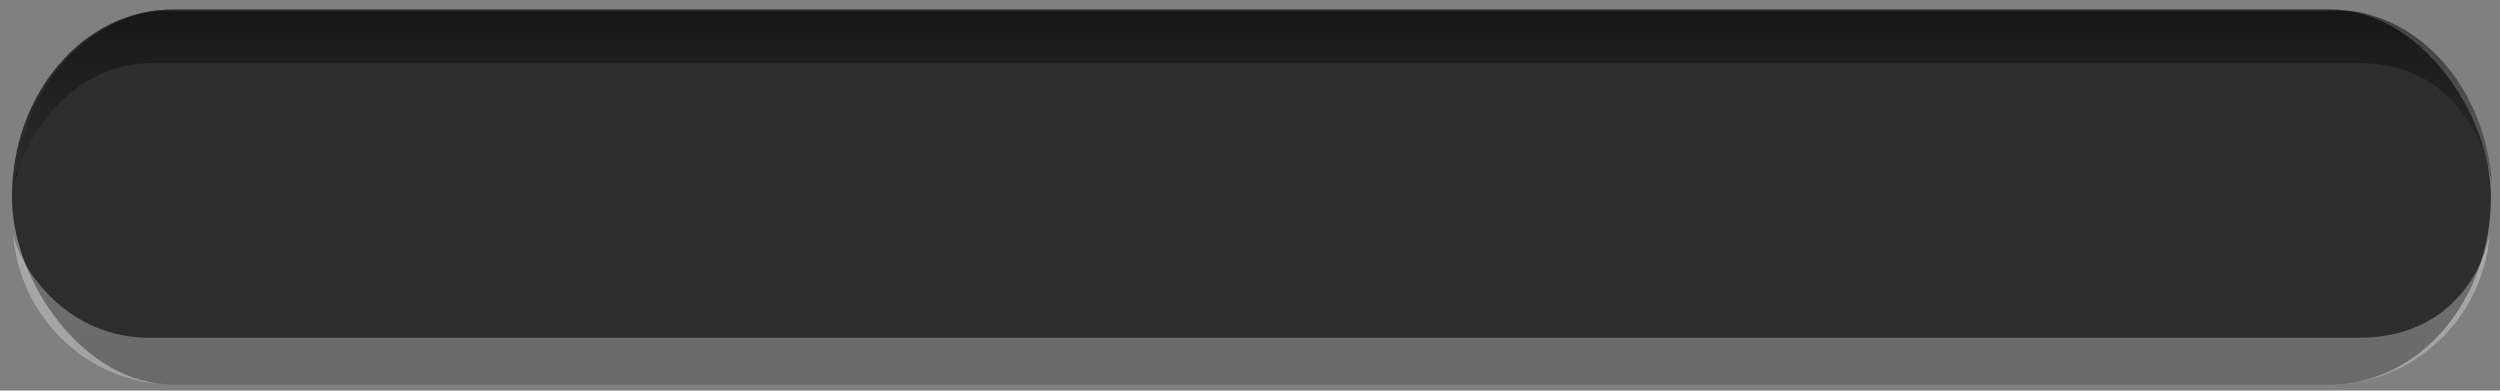 <?xml version="1.0" encoding="UTF-8" standalone="no"?>
<!-- Created with Inkscape (http://www.inkscape.org/) -->

<svg
   xmlns:dc="http://purl.org/dc/elements/1.1/"
   xmlns:cc="http://creativecommons.org/ns#"
   xmlns:rdf="http://www.w3.org/1999/02/22-rdf-syntax-ns#"
   xmlns:svg="http://www.w3.org/2000/svg"
   xmlns="http://www.w3.org/2000/svg"
   xmlns:xlink="http://www.w3.org/1999/xlink"
   xmlns:sodipodi="http://sodipodi.sourceforge.net/DTD/sodipodi-0.dtd"
   xmlns:inkscape="http://www.inkscape.org/namespaces/inkscape"
   width="64"
   height="10"
   id="svg5569"
   version="1.1"
   inkscape:version="0.48.2 r9819"
   sodipodi:docname="meegotouch-slider-inverted-background-horizontal.svg"
   inkscape:export-filename="/home/jakub/Projects/meego-handset-theme-darko/blanco/meegotouch/icons/meegotouch-slider-inverted-background-horizontal.png"
   inkscape:export-xdpi="90.129997"
   inkscape:export-ydpi="90.129997">
  <rect width="100%" height="100%" fill="#808080" stroke="none"/>
  <defs
     id="defs5571">
    <linearGradient
       id="linearGradient6468">
      <stop
         id="stop6470"
         offset="0"
         style="stop-color:#ffffff;stop-opacity:1;" />
      <stop
         id="stop6472"
         offset="1"
         style="stop-color:#e8e8e8;stop-opacity:1;" />
    </linearGradient>
    <linearGradient
       id="linearGradient19869">
      <stop
         id="stop19871"
         offset="0"
         style="stop-color:#ffffff;stop-opacity:1;" />
      <stop
         style="stop-color:#ffffff;stop-opacity:1;"
         offset="0.5"
         id="stop19875" />
      <stop
         id="stop19873"
         offset="1"
         style="stop-color:#252327;stop-opacity:1;" />
    </linearGradient>
    <linearGradient
       y2="989.673"
       x2="33.289"
       y1="1048.109"
       x1="33.289"
       gradientTransform="matrix(0.663,0,0,0.663,-0.394,355.641)"
       gradientUnits="userSpaceOnUse"
       id="linearGradient19907"
       xlink:href="#linearGradient19006-4"
       inkscape:collect="always" />
    <linearGradient
       id="linearGradient19006-4">
      <stop
         style="stop-color:#f0f0f0;stop-opacity:1;"
         offset="0"
         id="stop19008-9" />
      <stop
         style="stop-color:#dcdcdc;stop-opacity:1;"
         offset="1"
         id="stop19010-8" />
    </linearGradient>
    <linearGradient
       id="linearGradient20035">
      <stop
         style="stop-color:#000000;stop-opacity:1;"
         offset="0"
         id="stop20037" />
      <stop
         style="stop-color:#282828;stop-opacity:0.91;"
         offset="1"
         id="stop20039" />
    </linearGradient>
    <linearGradient
       inkscape:collect="always"
       xlink:href="#linearGradient19006-4"
       id="linearGradient5808"
       gradientUnits="userSpaceOnUse"
       gradientTransform="matrix(0.669,0,0,0.669,8.588,-1700.738)"
       x1="33.289"
       y1="1048.109"
       x2="33.289"
       y2="989.673" />
    <linearGradient
       inkscape:collect="always"
       xlink:href="#linearGradient19869"
       id="linearGradient5811"
       gradientUnits="userSpaceOnUse"
       x1="23.037"
       y1="1051.598"
       x2="23.037"
       y2="1009.988"
       gradientTransform="matrix(1.009,0,0,-1.009,8.986,2059.712)" />
    <linearGradient
       inkscape:collect="always"
       xlink:href="#linearGradient20035"
       id="linearGradient6448"
       x1="33.593"
       y1="1019.234"
       x2="33.593"
       y2="1023.362"
       gradientUnits="userSpaceOnUse"
       spreadMethod="repeat"
       gradientTransform="translate(-1.242,0.013)" />
    <linearGradient
       inkscape:collect="always"
       xlink:href="#linearGradient6468"
       id="linearGradient6456"
       x1="37.978"
       y1="1024.404"
       x2="37.978"
       y2="1028.685"
       gradientUnits="userSpaceOnUse"
       gradientTransform="translate(-1.353,0)" />
    <radialGradient
       inkscape:collect="always"
       xlink:href="#linearGradient19006-4"
       id="radialGradient6466"
       cx="50.104"
       cy="1032.878"
       fx="50.104"
       fy="1032.878"
       r="32.264"
       gradientTransform="matrix(1,0,0,0.149,0,871.732)"
       gradientUnits="userSpaceOnUse" />
    <radialGradient
       inkscape:collect="always"
       xlink:href="#linearGradient19006-4"
       id="radialGradient6479"
       gradientUnits="userSpaceOnUse"
       gradientTransform="matrix(1,0,0,0.149,0,871.732)"
       cx="50.104"
       cy="1032.878"
       fx="50.104"
       fy="1032.878"
       r="32.264" />
    <linearGradient
       inkscape:collect="always"
       xlink:href="#linearGradient20035"
       id="linearGradient6481"
       gradientUnits="userSpaceOnUse"
       gradientTransform="translate(-1.242,0.013)"
       spreadMethod="repeat"
       x1="33.593"
       y1="1019.234"
       x2="33.593"
       y2="1023.362" />
    <linearGradient
       inkscape:collect="always"
       xlink:href="#linearGradient6468"
       id="linearGradient6483"
       gradientUnits="userSpaceOnUse"
       gradientTransform="translate(-1.353,0)"
       x1="37.978"
       y1="1024.404"
       x2="37.978"
       y2="1028.685" />
    <linearGradient
       inkscape:collect="always"
       xlink:href="#linearGradient6468"
       id="linearGradient6486"
       gradientUnits="userSpaceOnUse"
       gradientTransform="translate(-3.573,27.059)"
       x1="37.978"
       y1="1024.404"
       x2="37.978"
       y2="1028.685" />
    <linearGradient
       inkscape:collect="always"
       xlink:href="#linearGradient20035"
       id="linearGradient6489"
       gradientUnits="userSpaceOnUse"
       gradientTransform="translate(-3.462,27.072)"
       spreadMethod="repeat"
       x1="33.593"
       y1="1019.234"
       x2="33.593"
       y2="1023.362" />
    <radialGradient
       inkscape:collect="always"
       xlink:href="#linearGradient19006-4"
       id="radialGradient6492"
       gradientUnits="userSpaceOnUse"
       gradientTransform="matrix(1,0,0,0.149,-2.22,898.791)"
       cx="50.104"
       cy="1032.878"
       fx="50.104"
       fy="1032.878"
       r="32.264" />
    <radialGradient
       inkscape:collect="always"
       xlink:href="#linearGradient19006-4"
       id="radialGradient6499"
       gradientUnits="userSpaceOnUse"
       gradientTransform="matrix(1,0,0,0.149,-2.22,898.791)"
       cx="50.104"
       cy="1032.878"
       fx="50.104"
       fy="1032.878"
       r="32.264" />
    <linearGradient
       inkscape:collect="always"
       xlink:href="#linearGradient20035"
       id="linearGradient6501"
       gradientUnits="userSpaceOnUse"
       gradientTransform="translate(-3.462,27.072)"
       spreadMethod="repeat"
       x1="33.593"
       y1="1019.234"
       x2="33.593"
       y2="1023.362" />
    <linearGradient
       inkscape:collect="always"
       xlink:href="#linearGradient6468"
       id="linearGradient6503"
       gradientUnits="userSpaceOnUse"
       gradientTransform="translate(-3.573,27.059)"
       x1="37.978"
       y1="1024.404"
       x2="37.978"
       y2="1028.685" />
    <linearGradient
       inkscape:collect="always"
       xlink:href="#linearGradient6468"
       id="linearGradient6506"
       gradientUnits="userSpaceOnUse"
       gradientTransform="matrix(0.978,0,0,1,-5.02,23.518)"
       x1="37.978"
       y1="1024.404"
       x2="37.978"
       y2="1028.685" />
    <linearGradient
       inkscape:collect="always"
       xlink:href="#linearGradient20035"
       id="linearGradient6509"
       gradientUnits="userSpaceOnUse"
       gradientTransform="matrix(0.978,0,0,1,-4.911,23.531)"
       spreadMethod="repeat"
       x1="33.593"
       y1="1019.234"
       x2="33.593"
       y2="1023.362" />
    <radialGradient
       inkscape:collect="always"
       xlink:href="#linearGradient19006-4"
       id="radialGradient6512"
       gradientUnits="userSpaceOnUse"
       gradientTransform="matrix(0.978,0,0,0.149,-3.696,895.25)"
       cx="50.104"
       cy="1032.878"
       fx="50.104"
       fy="1032.878"
       r="32.264" />
    <linearGradient
       inkscape:collect="always"
       xlink:href="#linearGradient6468"
       id="linearGradient4753"
       gradientUnits="userSpaceOnUse"
       gradientTransform="matrix(0.983,0,0,0.868,-5.265,159.348)"
       x1="37.978"
       y1="1024.404"
       x2="37.978"
       y2="1028.685" />
    <linearGradient
       inkscape:collect="always"
       xlink:href="#linearGradient20035"
       id="linearGradient4756"
       gradientUnits="userSpaceOnUse"
       gradientTransform="matrix(0.983,0,0,1,-5.156,23.424)"
       spreadMethod="repeat"
       x1="33.593"
       y1="1019.234"
       x2="33.593"
       y2="1023.362" />
  </defs>
  <sodipodi:namedview
     id="base"
     pagecolor="#ffffff"
     bordercolor="#666666"
     borderopacity="1.0"
     inkscape:pageopacity="0.0"
     inkscape:pageshadow="2"
     inkscape:zoom="18.760414"
     inkscape:cx="22.860737"
     inkscape:cy="6.9841181"
     inkscape:document-units="px"
     inkscape:current-layer="layer1"
     showgrid="false"
     inkscape:window-width="1726"
     inkscape:window-height="998"
     inkscape:window-x="66"
     inkscape:window-y="24"
     inkscape:window-maximized="0" />
  <g
     inkscape:label="Layer 1"
     inkscape:groupmode="layer"
     id="layer1"
     transform="translate(0,-1042.362)">
    <rect
       ry="9.595"
       rx="4.107"
       y="1042.606"
       x="0.306"
       height="9.595"
       width="63.462"
       id="rect6436"
       style="fill:#2d2d2d;fill-opacity:1" />
    <path
       style="opacity:0.5;fill:url(#linearGradient4756);fill-opacity:1"
       d="m 4.474,1042.606 c -2.166,0 -3.921,1.958 -4.088,4.438 0.144,-0.872 1.242,-3.006 3.411,-3.062 l 56.581,0 c 2.492,-0.037 3.277,2.168 3.411,3.062 -0.166,-2.479 -1.922,-4.438 -4.088,-4.438 z"
       id="rect6407"
       inkscape:connector-curvature="0"
       sodipodi:nodetypes="sccccss" />
    <path
       sodipodi:nodetypes="sccccss"
       inkscape:connector-curvature="0"
       id="path6440"
       d="m 4.422,1052.201 c -2.166,0 -3.921,-1.7 -4.088,-3.851 0.144,0.756 1.242,2.609 3.411,2.658 l 56.581,0 c 2.492,0.032 3.277,-1.882 3.411,-2.658 -0.166,2.152 -1.922,3.851 -4.088,3.851 z"
       style="opacity:0.32;fill:url(#linearGradient4753);fill-opacity:1" />
  </g>
</svg>
